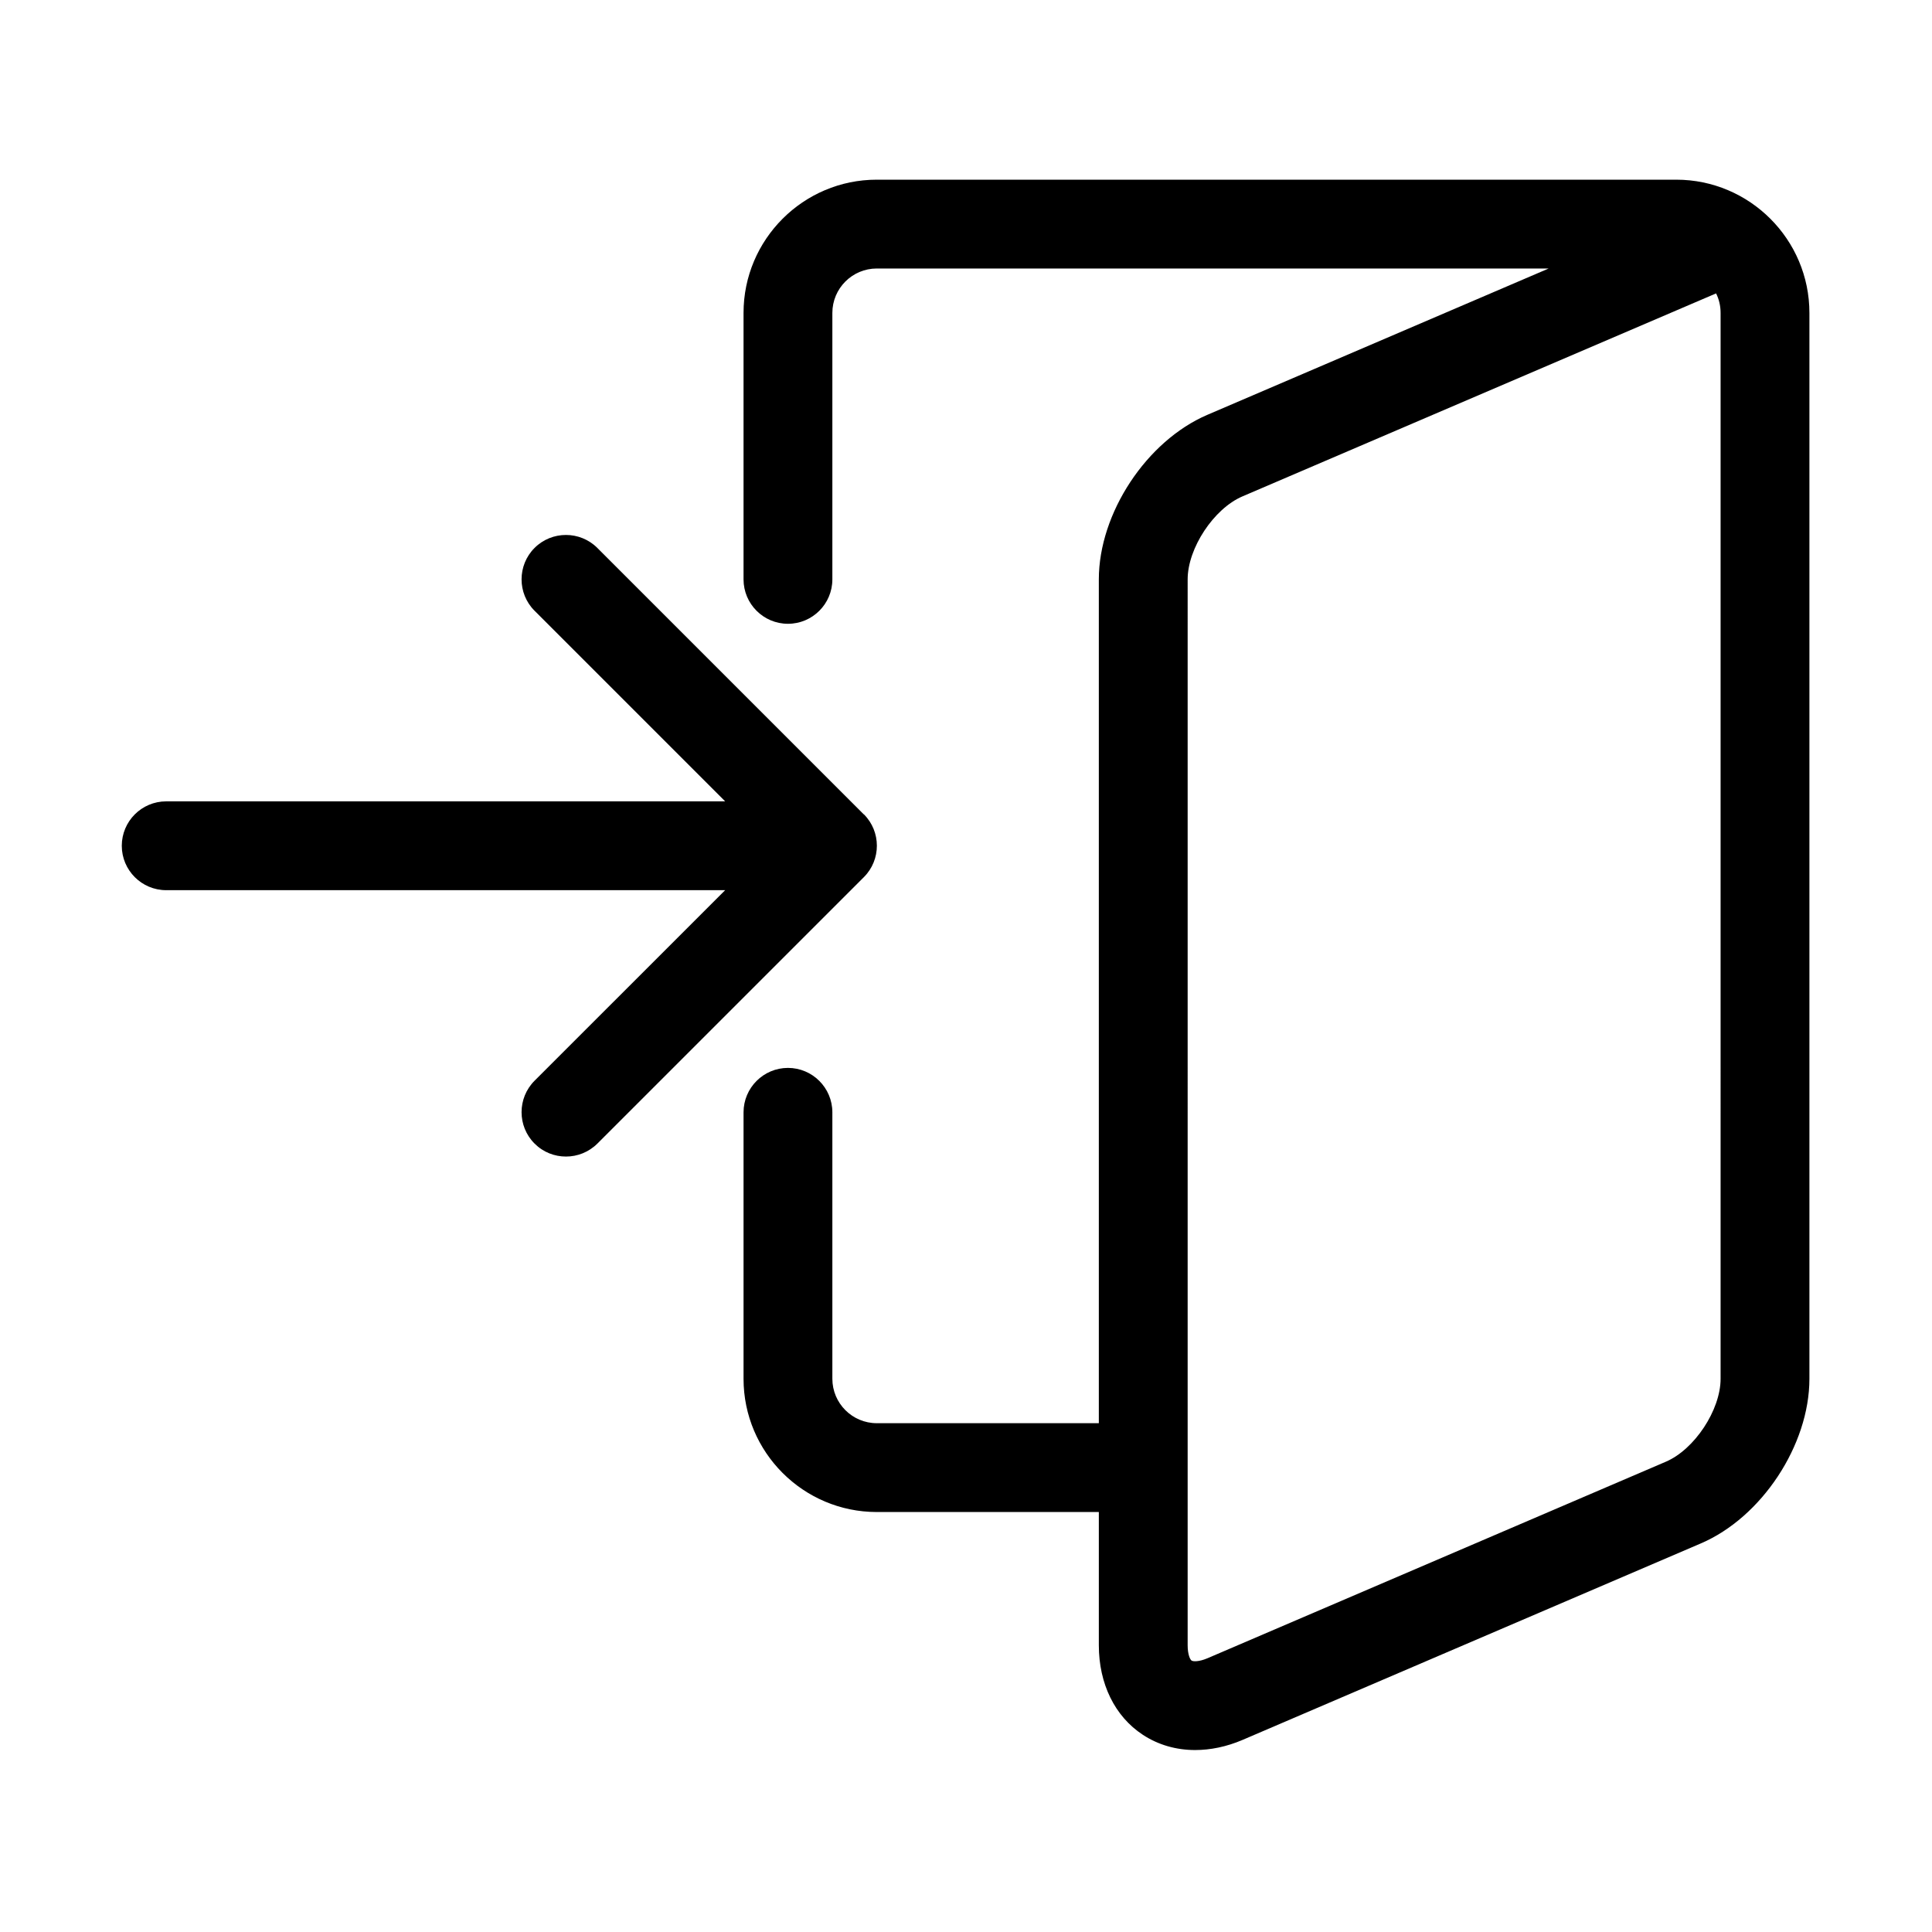 <?xml version="1.0" standalone="no"?><!DOCTYPE svg PUBLIC "-//W3C//DTD SVG 1.1//EN" "http://www.w3.org/Graphics/SVG/1.1/DTD/svg11.dtd"><svg t="1583241543375" class="icon" viewBox="0 0 1024 1024" version="1.1" xmlns="http://www.w3.org/2000/svg" p-id="27035" xmlns:xlink="http://www.w3.org/1999/xlink" width="200" height="200"><defs><style type="text/css"></style></defs><path d="M888.409 95.234 464.708 95.234c-38.938 0-70.616 31.677-70.616 70.616l0 141.234c0 12.988 10.552 23.538 23.539 23.538 12.987 0 23.537-10.55 23.537-23.538L441.168 165.85c0-12.988 10.552-23.538 23.539-23.538l356.121 0L639.965 219.85c-32.275 13.837-57.561 52.156-57.561 87.235L582.404 754.323 464.708 754.323c-12.988 0-23.539-10.571-23.539-23.538L441.169 589.55c0-12.963-10.55-23.539-23.537-23.539-12.988 0-23.539 10.576-23.539 23.539l0 141.235c0 38.942 31.678 70.617 70.616 70.617l117.696 0 0 70.616c0 20.413 8.46 37.702 23.309 47.446 8.182 5.377 17.702 8.091 27.723 8.091 8.138 0 16.642-1.744 25.056-5.331l242.975-104.178c32.27-13.794 57.558-52.135 57.558-87.261L959.026 165.85C959.026 126.911 927.347 95.234 888.409 95.234zM911.95 730.785c0 16.55-13.836 37.47-29.015 43.952L639.965 878.916c-4.552 1.929-7.543 1.748-8.369 1.241s-2.115-3.262-2.115-8.138L629.481 307.085c0-16.527 13.838-37.468 29.012-43.974L909.559 155.51c1.566 3.1 2.39 6.62 2.39 10.342L911.95 730.785z" p-id="27036"></path><path d="M457.836 431.653 316.601 290.418c-9.17-9.171-24.111-9.171-33.283 0-9.17 9.175-9.17 24.116 0 33.288l101.03 101.029L88.086 424.736c-12.987 0-23.538 10.552-23.538 23.54 0 12.987 10.551 23.538 23.538 23.538l296.262 0-101.03 101.005c-9.17 9.194-9.17 24.136 0 33.283 4.62 4.644 10.643 6.896 16.668 6.896 6.021 0 12.045-2.296 16.665-6.896L457.882 464.892c9.172-9.171 9.172-24.112 0-33.283L457.836 431.653z" p-id="27037"></path></svg>